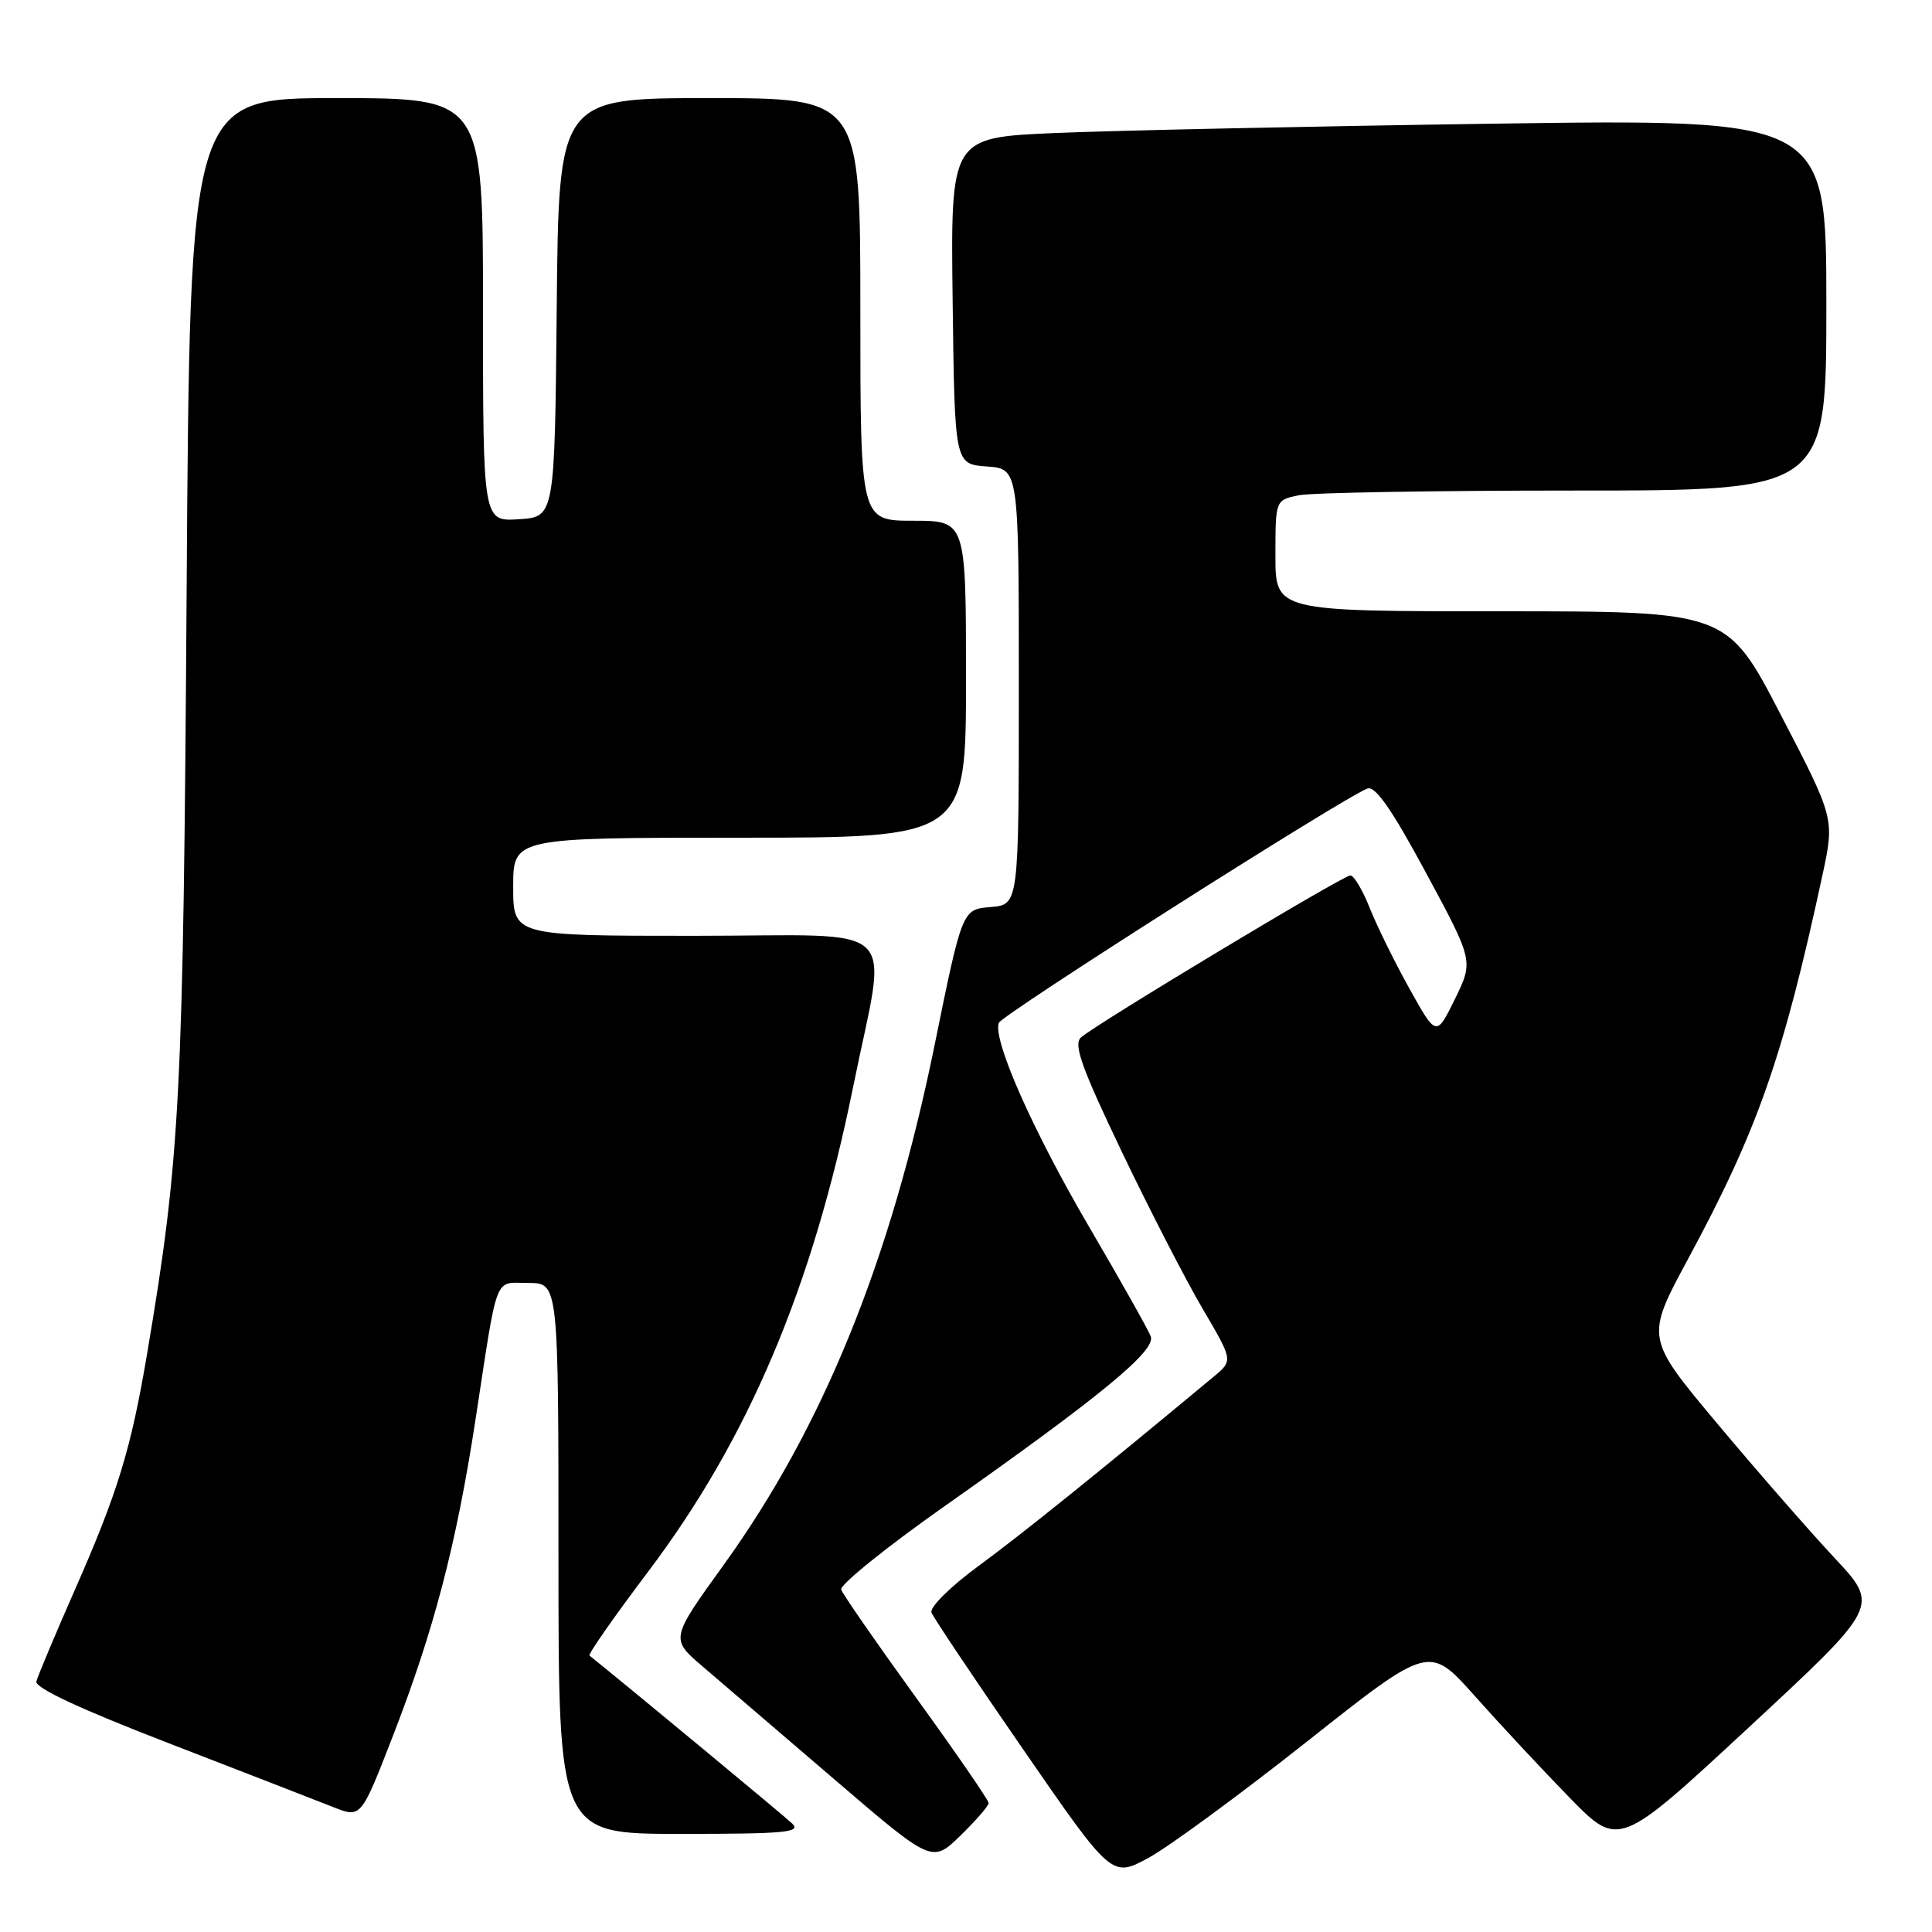 <?xml version="1.0" encoding="UTF-8" standalone="no"?>
<!DOCTYPE svg PUBLIC "-//W3C//DTD SVG 1.1//EN" "http://www.w3.org/Graphics/SVG/1.1/DTD/svg11.dtd" >
<svg xmlns="http://www.w3.org/2000/svg" xmlns:xlink="http://www.w3.org/1999/xlink" version="1.1" viewBox="0 0 256 256">
 <g >
 <path fill="currentColor"
d=" M 173.24 230.72 C 189.38 217.95 189.38 217.95 195.41 224.72 C 198.73 228.45 204.38 234.51 207.97 238.19 C 214.50 244.87 214.50 244.87 231.78 228.84 C 249.05 212.81 249.05 212.81 243.09 206.44 C 239.81 202.93 232.83 194.94 227.58 188.67 C 218.04 177.28 218.04 177.28 223.64 166.89 C 232.91 149.72 236.26 140.16 241.48 115.98 C 243.10 108.45 243.10 108.45 235.97 94.73 C 228.85 81.00 228.85 81.00 198.92 81.00 C 169.00 81.00 169.00 81.00 169.00 73.62 C 169.00 66.25 169.00 66.25 172.13 65.62 C 173.84 65.28 190.27 65.00 208.63 65.00 C 242.00 65.00 242.00 65.00 242.00 40.38 C 242.00 15.76 242.00 15.76 197.75 16.39 C 173.41 16.74 147.30 17.30 139.73 17.63 C 125.96 18.23 125.96 18.23 126.23 39.86 C 126.50 61.50 126.50 61.50 130.75 61.81 C 135.00 62.11 135.00 62.11 135.00 91.00 C 135.00 119.88 135.00 119.88 131.25 120.19 C 127.50 120.50 127.50 120.50 123.85 138.43 C 118.03 166.99 109.09 189.03 95.91 207.33 C 88.82 217.16 88.82 217.16 93.12 220.83 C 95.48 222.85 103.29 229.54 110.46 235.69 C 123.50 246.88 123.50 246.88 127.25 243.24 C 129.31 241.23 131.00 239.29 131.00 238.91 C 131.00 238.54 126.69 232.28 121.42 225.00 C 116.15 217.71 111.67 211.25 111.46 210.63 C 111.25 210.01 117.44 205.01 125.23 199.53 C 145.90 184.97 153.20 178.96 152.48 177.08 C 152.16 176.21 148.50 169.72 144.37 162.66 C 136.87 149.87 131.50 137.74 132.35 135.53 C 132.77 134.45 177.93 105.73 181.18 104.49 C 182.22 104.08 184.40 107.20 188.94 115.63 C 195.25 127.33 195.25 127.33 192.79 132.37 C 190.32 137.40 190.32 137.40 186.73 130.95 C 184.76 127.40 182.39 122.59 181.47 120.25 C 180.54 117.91 179.40 116.00 178.93 116.00 C 177.96 116.00 145.17 135.72 143.23 137.47 C 142.21 138.39 143.31 141.46 148.62 152.56 C 152.29 160.23 157.11 169.60 159.34 173.39 C 163.39 180.28 163.39 180.28 160.85 182.39 C 145.68 195.01 135.33 203.34 129.71 207.46 C 125.89 210.27 123.16 212.97 123.43 213.68 C 123.69 214.36 129.18 222.55 135.62 231.87 C 147.32 248.82 147.32 248.82 152.21 246.16 C 154.89 244.70 164.36 237.75 173.24 230.72 Z  M 104.96 241.62 C 103.91 240.61 83.15 223.42 78.11 219.37 C 77.90 219.20 81.39 214.21 85.86 208.28 C 99.15 190.69 107.65 170.61 113.02 144.14 C 117.59 121.57 120.13 124.00 92.00 124.00 C 68.00 124.00 68.00 124.00 68.00 117.50 C 68.00 111.00 68.00 111.00 98.00 111.00 C 128.00 111.00 128.00 111.00 128.00 90.00 C 128.00 69.00 128.00 69.00 121.00 69.00 C 114.00 69.00 114.00 69.00 114.00 41.00 C 114.00 13.00 114.00 13.00 94.02 13.00 C 74.03 13.00 74.03 13.00 73.77 40.75 C 73.50 68.50 73.50 68.50 68.75 68.80 C 64.00 69.11 64.00 69.11 64.00 41.05 C 64.00 13.00 64.00 13.00 44.58 13.00 C 25.16 13.00 25.16 13.00 24.73 78.25 C 24.29 145.52 23.89 153.36 19.47 179.50 C 17.37 191.96 15.59 197.78 9.99 210.50 C 7.33 216.55 5.00 222.08 4.82 222.80 C 4.61 223.65 10.65 226.47 22.50 231.04 C 32.40 234.87 42.15 238.65 44.16 239.45 C 47.83 240.91 47.83 240.91 51.99 230.21 C 57.50 216.04 60.46 204.70 63.00 188.15 C 66.03 168.37 65.41 170.00 70.02 170.00 C 74.00 170.00 74.00 170.00 74.00 206.50 C 74.00 243.00 74.00 243.00 90.21 243.00 C 104.06 243.00 106.21 242.80 104.96 241.62 Z "/>
</g>
</svg>